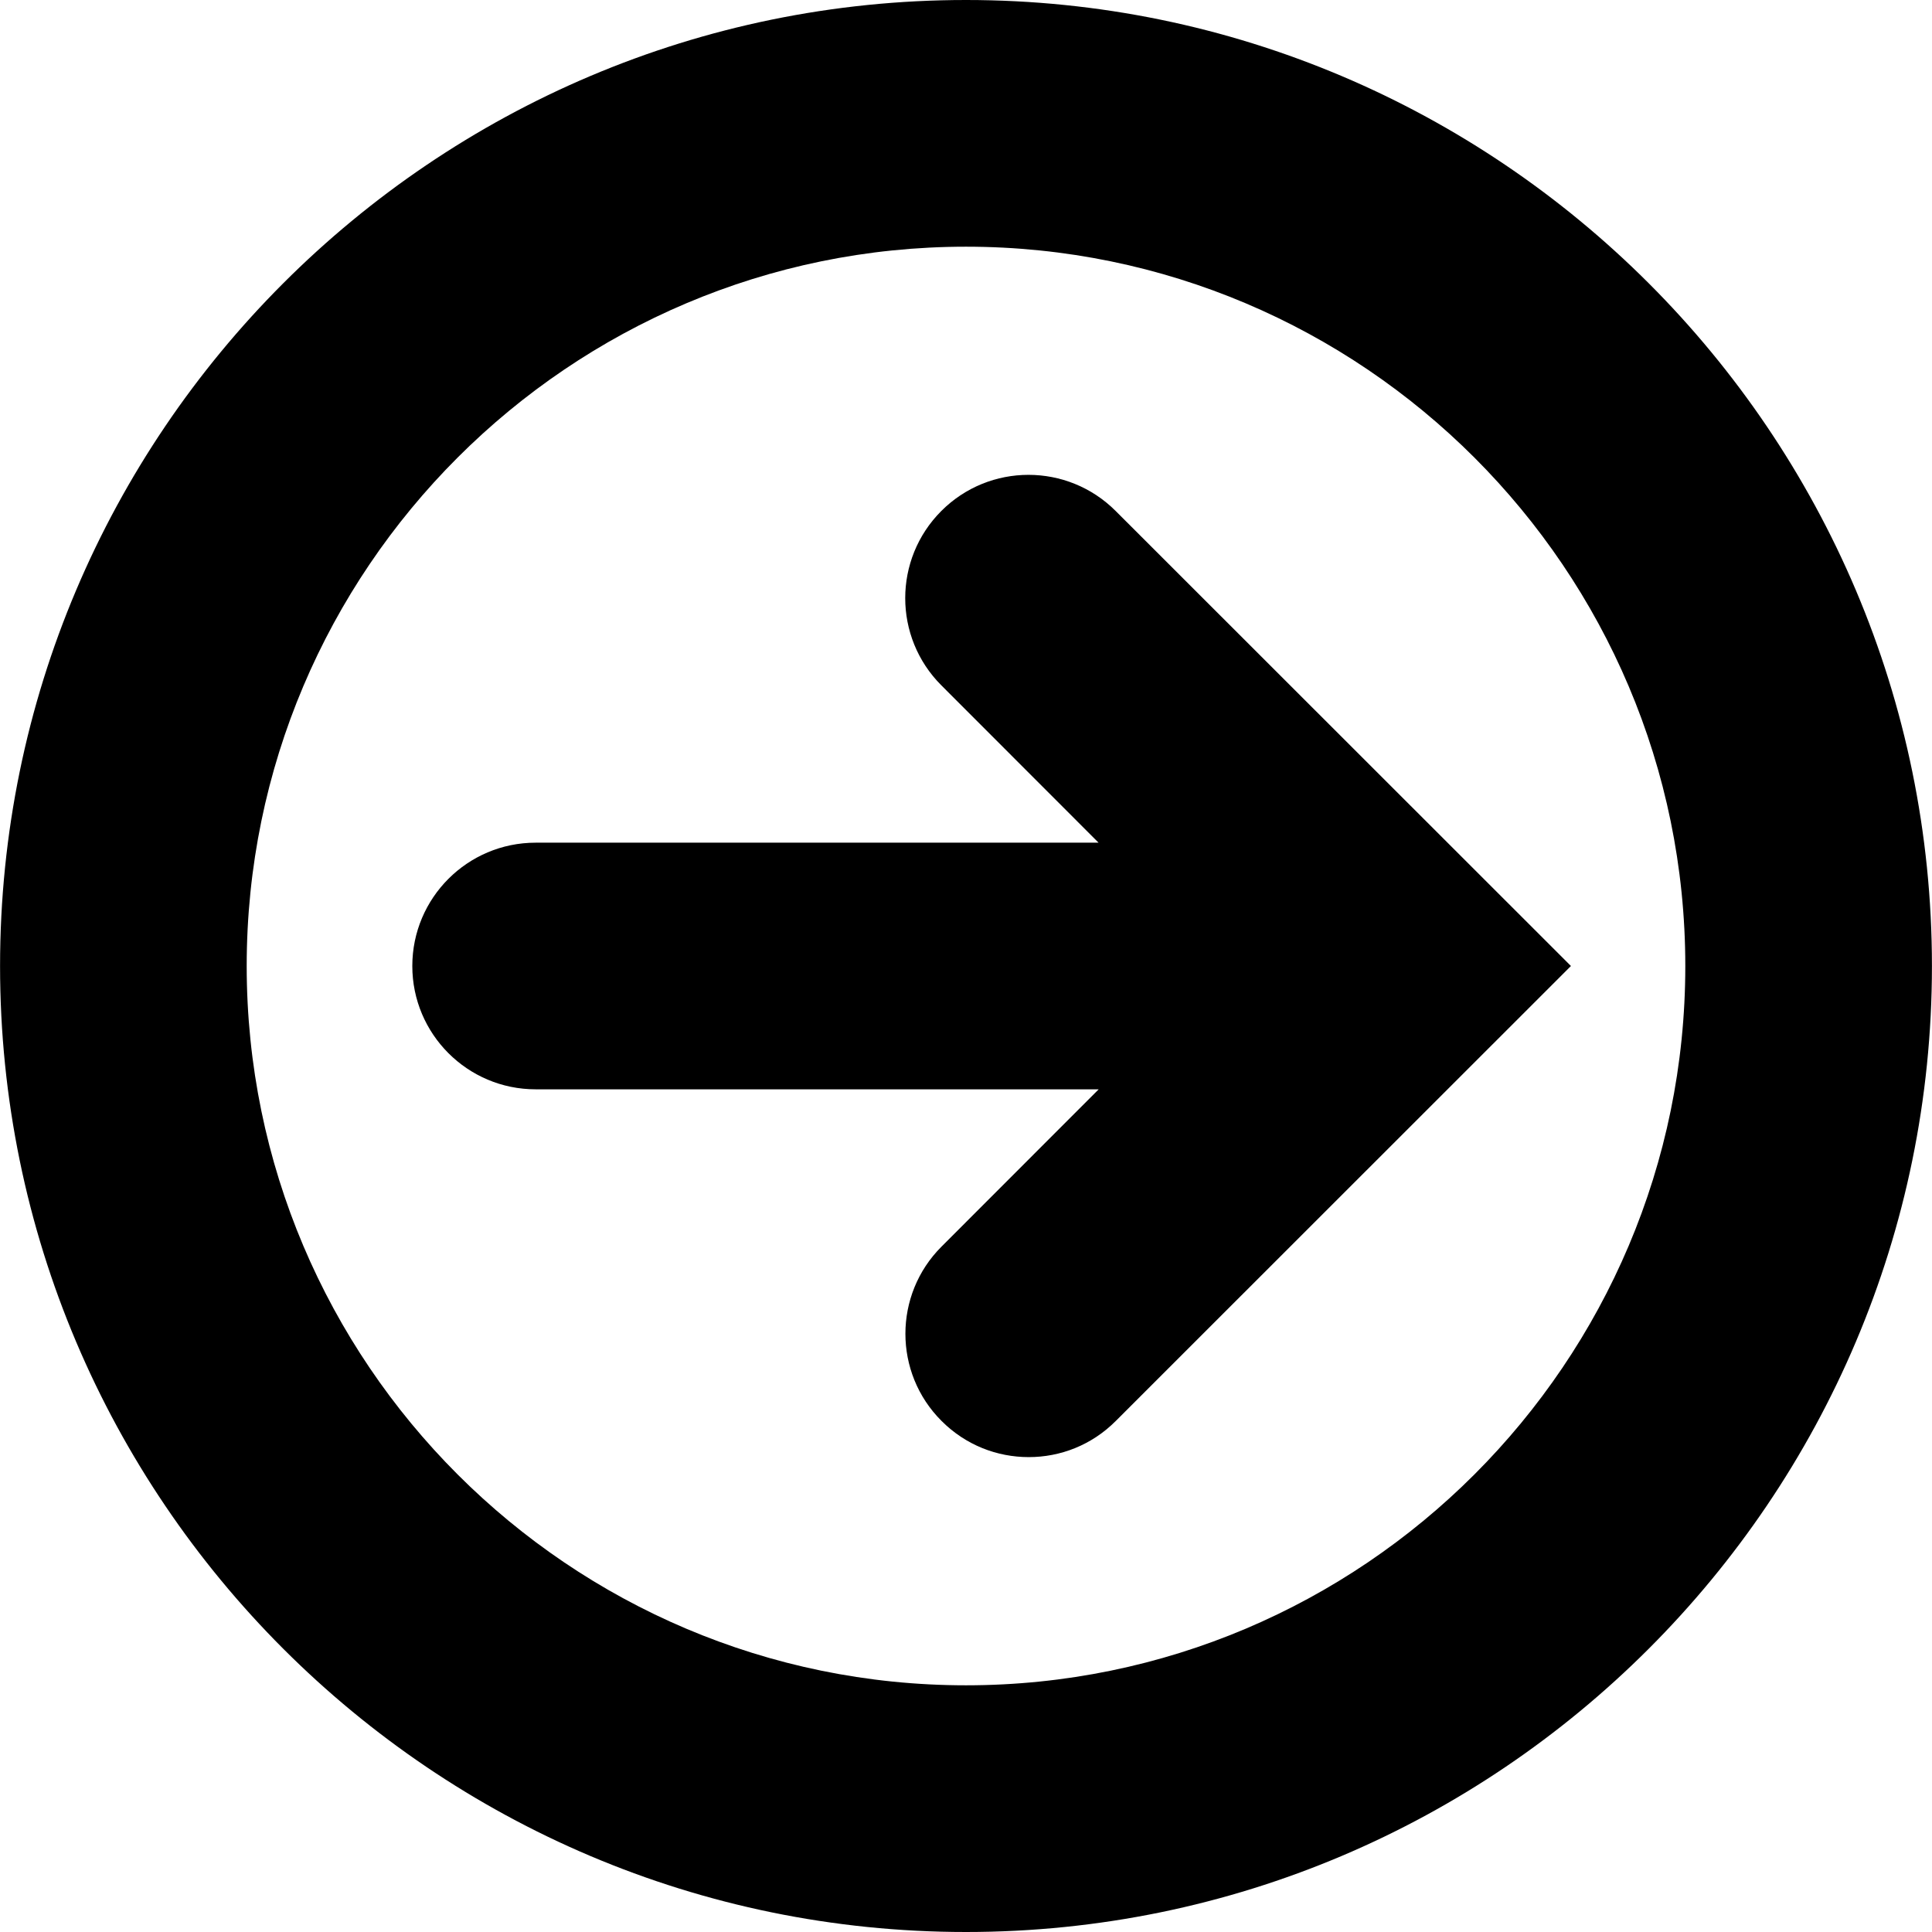 <?xml version="1.0" encoding="iso-8859-1"?>
<!-- Uploaded to: SVG Repo, www.svgrepo.com, Generator: SVG Repo Mixer Tools -->
<!DOCTYPE svg PUBLIC "-//W3C//DTD SVG 1.1//EN" "http://www.w3.org/Graphics/SVG/1.1/DTD/svg11.dtd">
<svg fill="#000000" version="1.1" id="Capa_1" xmlns="http://www.w3.org/2000/svg" xmlns:xlink="http://www.w3.org/1999/xlink" 
	 width="800px" height="800px" viewBox="0 0 31.334 31.334"
	 xml:space="preserve">
<g>
	<path d="M25.478,15.667l-7.381,7.378c-0.391,0.393-0.9,0.587-1.412,0.587c-0.514,0-1.023-0.194-1.415-0.587
		c-0.781-0.779-0.781-2.047,0-2.827l2.549-2.551H8.687c-1.104,0-2-0.896-2-2c0-1.104,0.896-2,2-2h9.13l-2.55-2.552
		c-0.781-0.781-0.781-2.047,0-2.828c0.78-0.781,2.046-0.781,2.827,0L25.478,15.667z M31.333,15.667
		c0,8.64-7.027,15.667-15.666,15.667c-8.64,0-15.666-7.027-15.666-15.667C0.001,7.028,7.027,0,15.667,0
		C24.306,0,31.333,7.028,31.333,15.667z M27.333,15.667c0-6.433-5.232-11.666-11.666-11.666c-6.433,0-11.666,5.232-11.666,11.666
		c0,6.435,5.233,11.666,11.666,11.666C22.101,27.333,27.333,22.102,27.333,15.667z"/>
</g>
</svg>